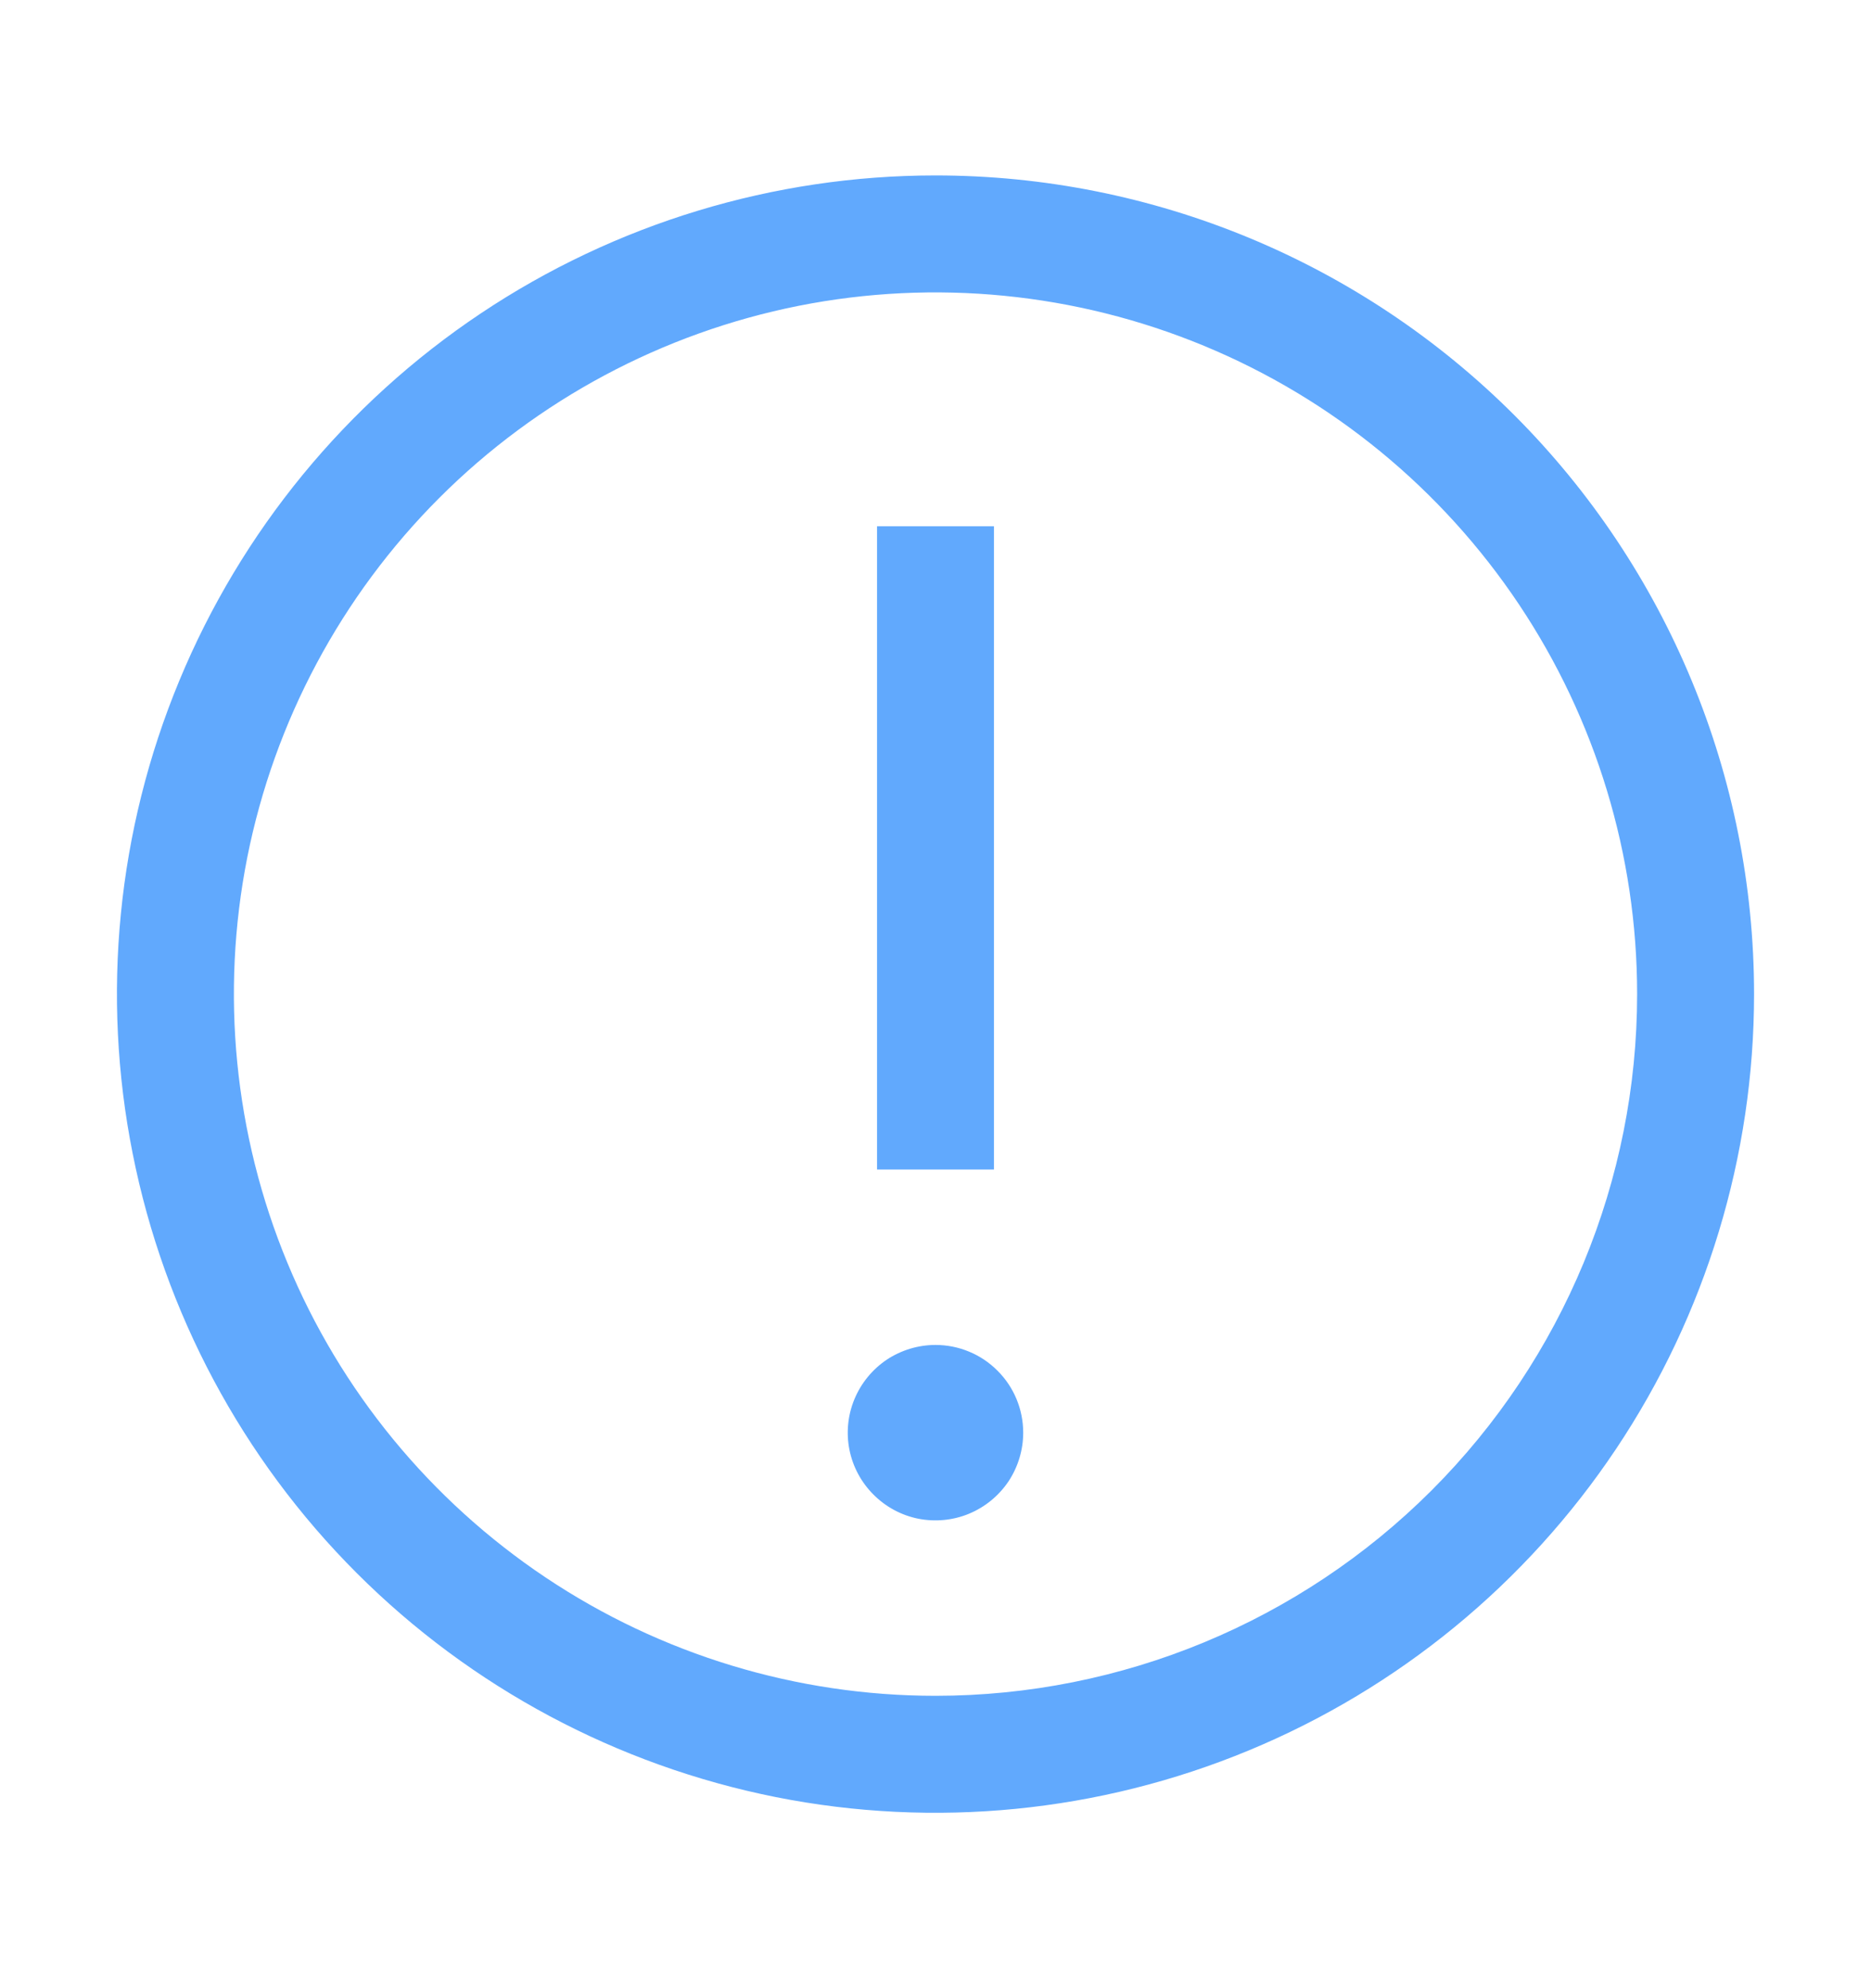 <svg width="16" height="17" viewBox="0 0 16 17" fill="none" xmlns="http://www.w3.org/2000/svg">
<path d="M8 1.5C6.616 1.5 5.262 1.911 4.111 2.68C2.96 3.449 2.063 4.542 1.533 5.821C1.003 7.1 0.864 8.508 1.135 9.866C1.405 11.223 2.071 12.471 3.05 13.45C4.029 14.429 5.277 15.095 6.634 15.366C7.992 15.636 9.4 15.497 10.679 14.967C11.958 14.437 13.051 13.54 13.82 12.389C14.589 11.238 15 9.884 15 8.5C15 6.643 14.262 4.863 12.95 3.55C11.637 2.237 9.857 1.5 8 1.5ZM8 14.5C6.813 14.5 5.653 14.148 4.667 13.489C3.68 12.829 2.911 11.893 2.457 10.796C2.003 9.7 1.884 8.493 2.115 7.329C2.347 6.166 2.918 5.096 3.757 4.257C4.596 3.418 5.666 2.847 6.829 2.615C7.993 2.384 9.2 2.503 10.296 2.957C11.393 3.411 12.329 4.18 12.989 5.167C13.648 6.153 14 7.313 14 8.5C14 10.091 13.368 11.617 12.243 12.743C11.117 13.868 9.591 14.5 8 14.5Z" fill="#61A9FD"/>
<path d="M7.5 4.5H8.5V10H7.5V4.5Z" fill="#61A9FD"/>
<path d="M8 11.5C7.852 11.5 7.707 11.544 7.583 11.626C7.46 11.709 7.364 11.826 7.307 11.963C7.25 12.1 7.235 12.251 7.264 12.396C7.293 12.542 7.365 12.675 7.47 12.78C7.575 12.885 7.708 12.957 7.854 12.986C7.999 13.014 8.15 13 8.287 12.943C8.424 12.886 8.541 12.79 8.624 12.667C8.706 12.543 8.75 12.398 8.75 12.25C8.75 12.051 8.671 11.86 8.53 11.72C8.39 11.579 8.199 11.5 8 11.5Z" fill="#61A9FD"/>
</svg>
